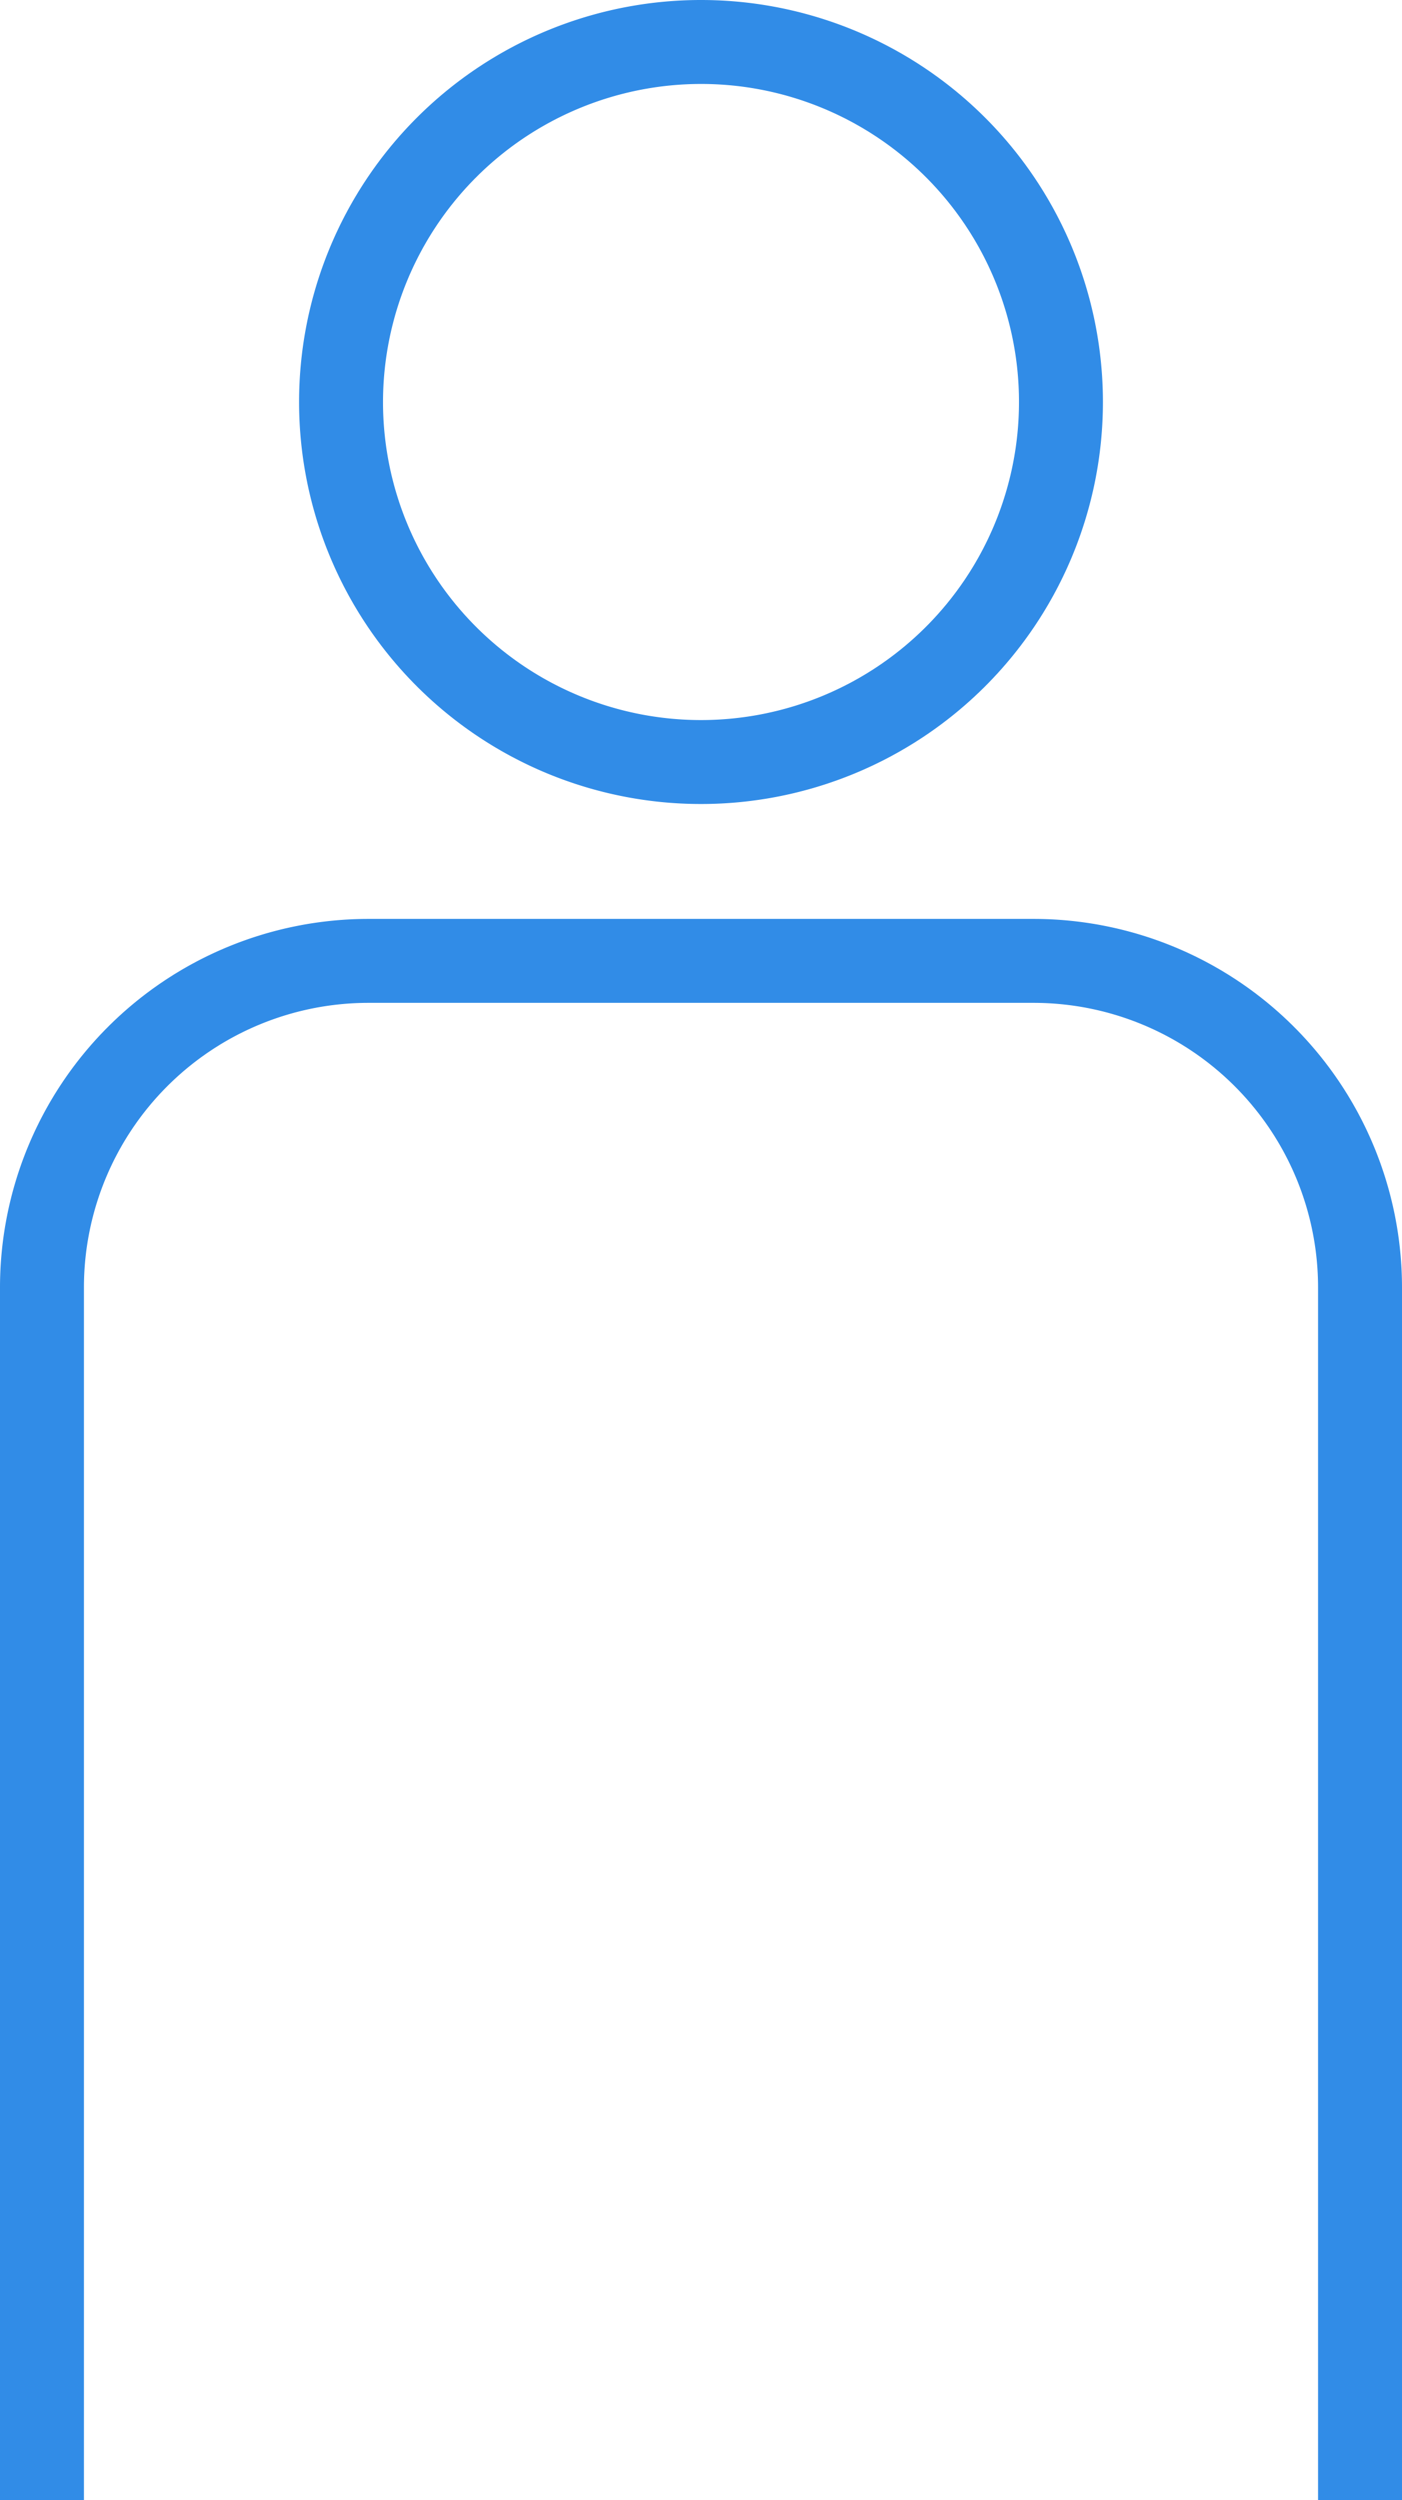 <svg xmlns="http://www.w3.org/2000/svg" viewBox="0 0 250.56 446.73"><defs><style>.cls-1{fill:#318CE7;}</style></defs><g id="Calque_2" data-name="Calque 2"><g id="Calque_2-2" data-name="Calque 2"><path class="cls-1" d="M125.28,15A56.83,56.83,0,1,1,68.45,71.83,56.89,56.89,0,0,1,125.28,15m0-15a71.83,71.83,0,1,0,71.83,71.83A71.83,71.83,0,0,0,125.28,0Z"/><path class="cls-1" d="M250.56,446.73h-15V230a50.86,50.86,0,0,0-50.81-50.81H65.81A50.86,50.86,0,0,0,15,230V446.73H0V230a65.88,65.88,0,0,1,65.81-65.81H184.75A65.88,65.88,0,0,1,250.56,230Z"/></g></g></svg>